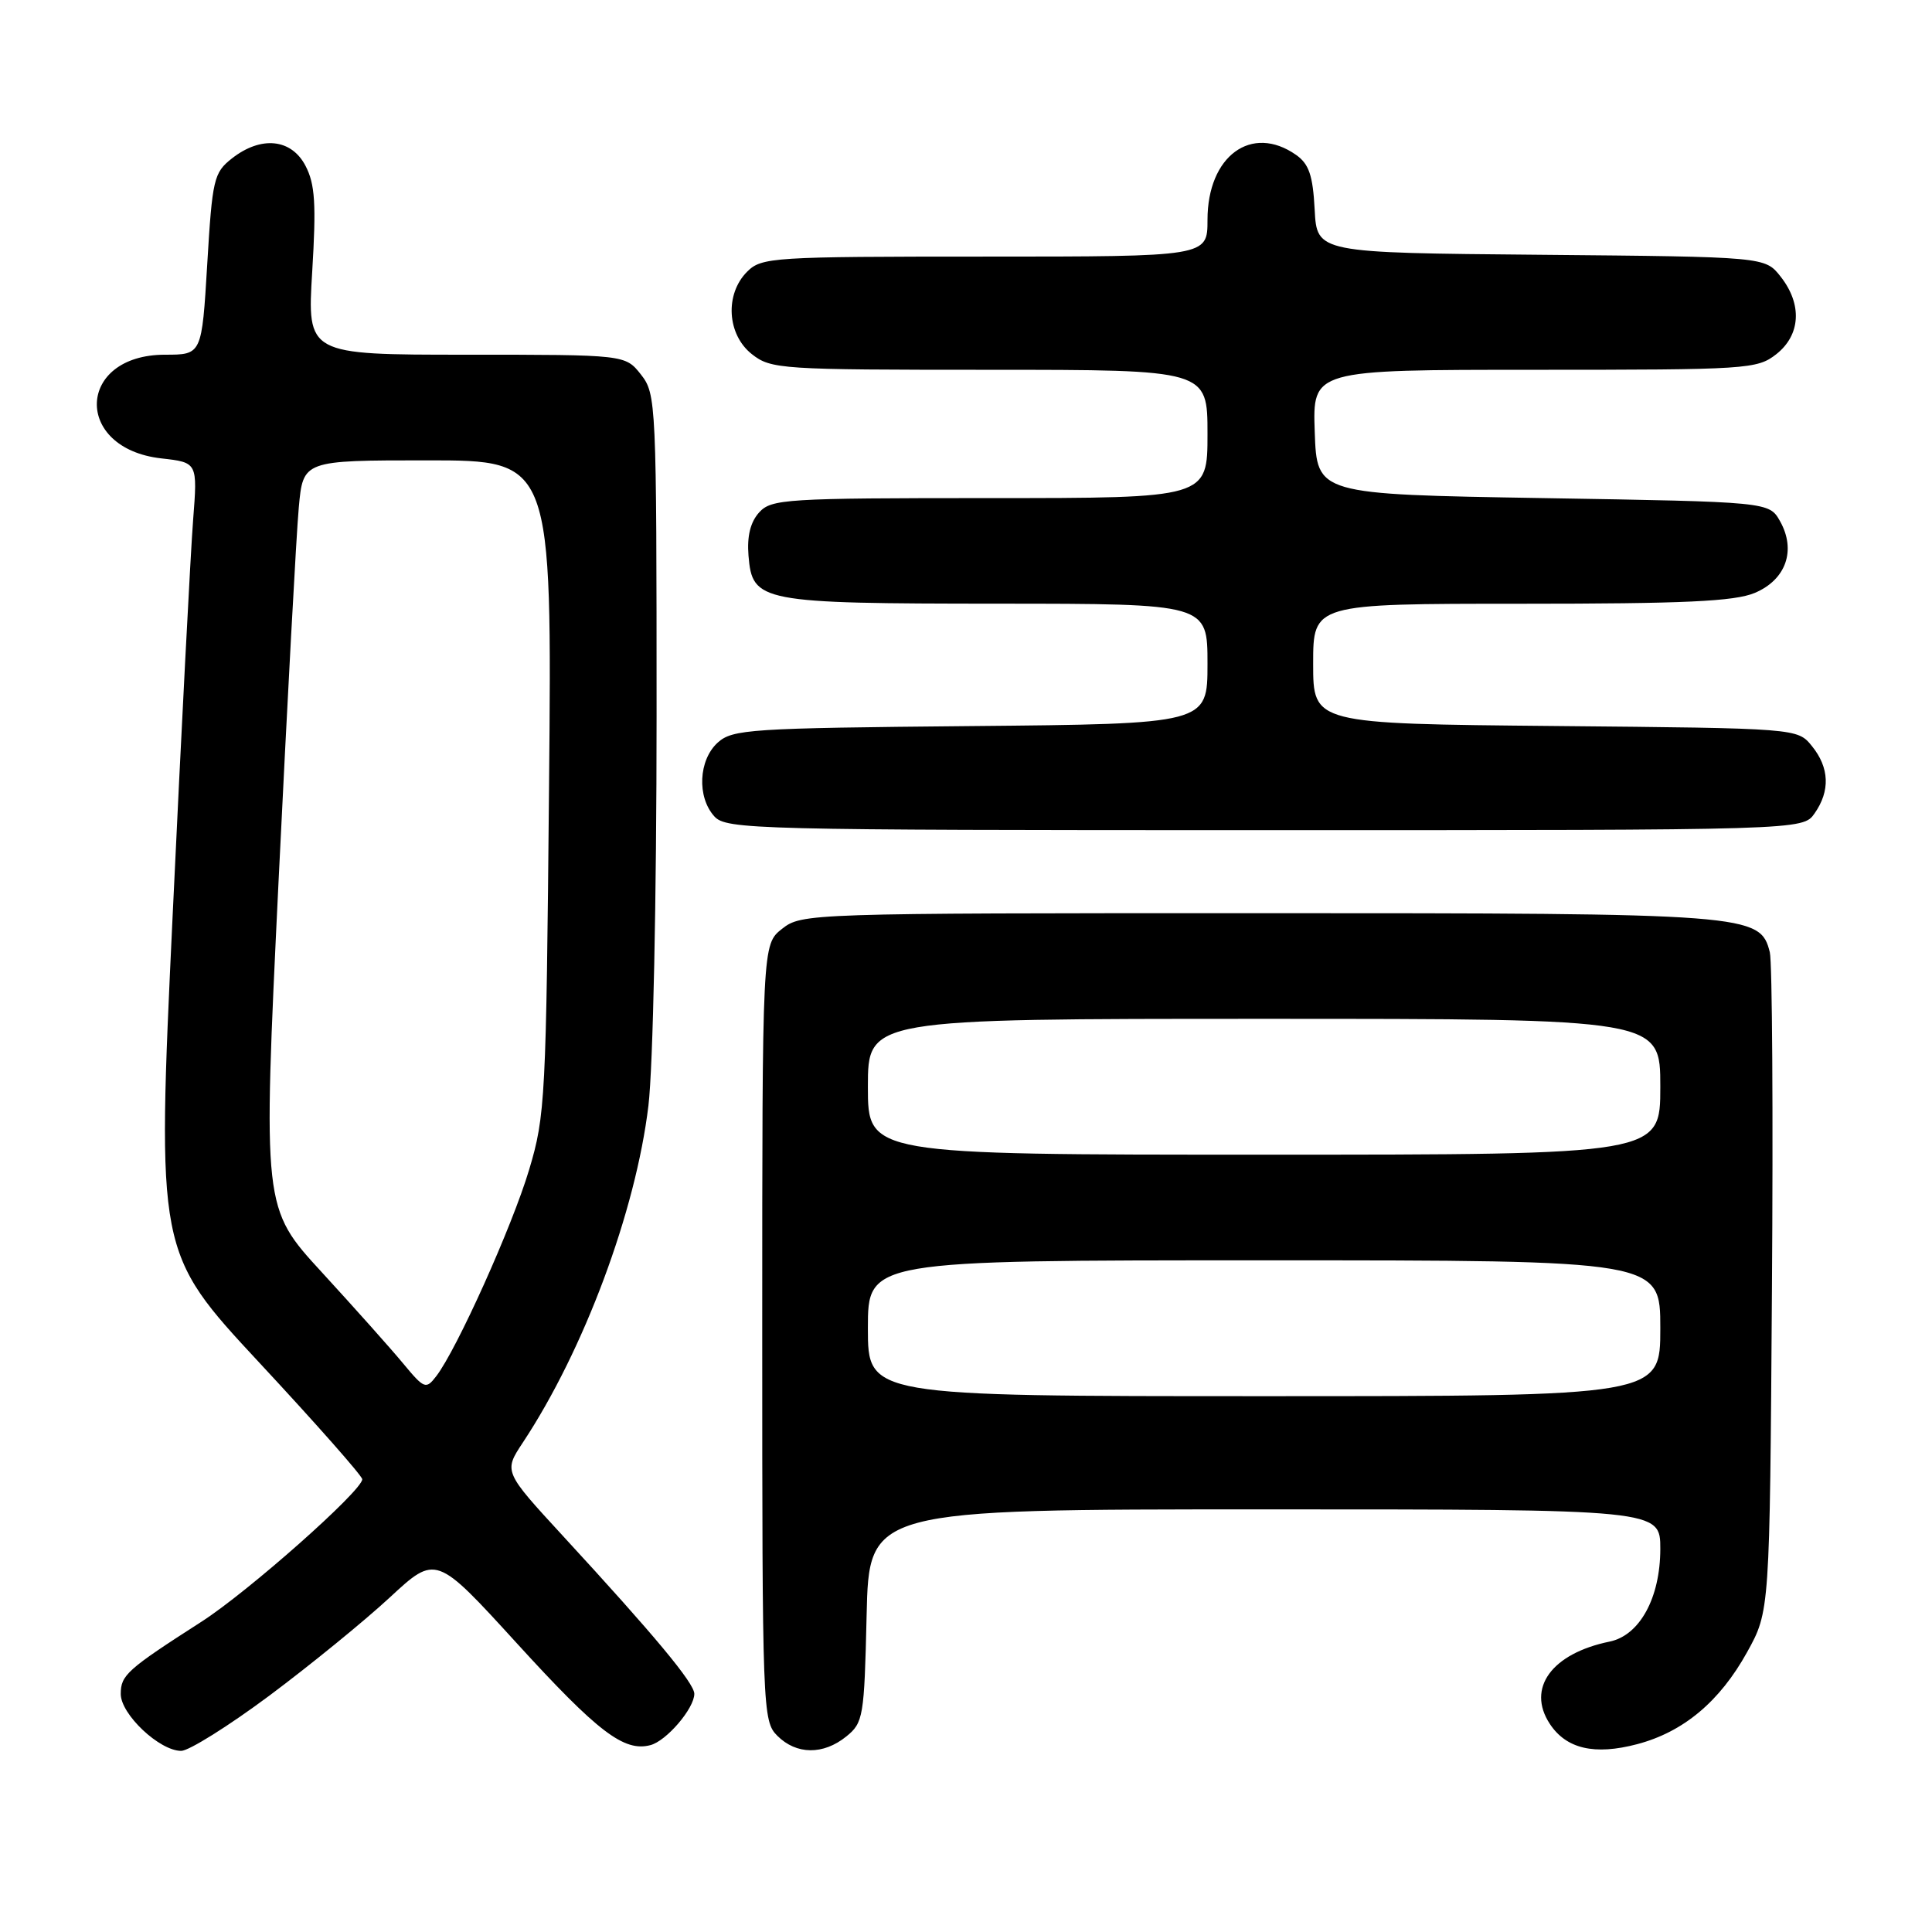 <?xml version="1.0" encoding="UTF-8" standalone="no"?>
<!DOCTYPE svg PUBLIC "-//W3C//DTD SVG 1.1//EN" "http://www.w3.org/Graphics/SVG/1.1/DTD/svg11.dtd" >
<svg xmlns="http://www.w3.org/2000/svg" xmlns:xlink="http://www.w3.org/1999/xlink" version="1.1" viewBox="0 0 256 256">
 <g >
 <path fill="currentColor"
d=" M 35.68 224.69 C 41.08 220.66 48.26 214.81 51.64 211.68 C 57.77 206.00 57.77 206.00 68.49 217.75 C 79.22 229.51 82.69 232.16 86.18 231.24 C 88.31 230.69 92.00 226.37 92.00 224.44 C 92.00 223.03 86.75 216.72 74.62 203.55 C 66.74 194.99 66.74 194.99 69.27 191.16 C 77.38 178.91 84.24 160.50 85.92 146.50 C 86.53 141.40 87.00 119.05 87.00 94.88 C 87.00 53.28 86.95 52.21 84.93 49.63 C 82.85 47.00 82.85 47.00 61.78 47.00 C 40.70 47.00 40.70 47.00 41.37 35.99 C 41.91 27.05 41.75 24.41 40.49 21.99 C 38.62 18.37 34.59 17.96 30.72 21.00 C 28.33 22.88 28.13 23.75 27.46 35.00 C 26.74 47.00 26.74 47.00 21.87 47.00 C 10.13 47.00 9.68 59.42 21.38 60.74 C 26.18 61.28 26.18 61.28 25.59 68.89 C 25.26 73.08 24.04 96.62 22.88 121.22 C 20.77 165.94 20.77 165.94 34.38 180.58 C 41.87 188.63 48.00 195.57 48.00 196.01 C 48.00 197.52 32.86 210.93 26.69 214.89 C 16.83 221.22 16.00 221.96 16.00 224.46 C 16.00 227.16 21.14 232.00 24.01 232.00 C 25.02 232.00 30.28 228.71 35.68 224.69 Z  M 112.14 230.09 C 114.39 228.27 114.52 227.50 114.83 214.09 C 115.15 200.00 115.15 200.00 167.58 200.00 C 220.00 200.00 220.00 200.00 220.00 205.25 C 219.99 211.73 217.27 216.70 213.28 217.52 C 205.61 219.09 202.26 223.69 205.35 228.41 C 207.53 231.73 211.27 232.61 216.94 231.11 C 223.07 229.49 227.88 225.46 231.50 218.92 C 234.50 213.50 234.50 213.50 234.79 171.00 C 234.96 147.62 234.83 127.46 234.51 126.18 C 233.24 121.10 231.92 121.00 166.67 121.00 C 107.08 121.00 106.23 121.03 103.63 123.07 C 101.00 125.15 101.00 125.15 101.00 176.57 C 101.00 226.67 101.05 228.05 103.00 230.00 C 105.52 232.52 109.09 232.56 112.14 230.09 Z  M 240.44 107.78 C 242.53 104.80 242.41 101.72 240.09 98.86 C 238.18 96.50 238.18 96.50 206.09 96.20 C 174.00 95.90 174.00 95.90 174.00 87.95 C 174.00 80.00 174.00 80.00 201.53 80.00 C 223.18 80.00 229.80 79.69 232.50 78.57 C 236.65 76.83 238.03 72.93 235.87 69.07 C 234.42 66.50 234.42 66.50 204.46 66.00 C 174.50 65.50 174.50 65.50 174.21 57.25 C 173.92 49.00 173.92 49.00 203.32 49.00 C 231.56 49.00 232.84 48.92 235.37 46.93 C 238.60 44.38 238.83 40.32 235.94 36.65 C 233.88 34.03 233.88 34.03 204.19 33.76 C 174.50 33.50 174.50 33.50 174.20 27.77 C 173.96 23.23 173.45 21.73 171.73 20.52 C 165.83 16.39 160.00 20.67 160.00 29.13 C 160.00 34.00 160.00 34.00 130.50 34.00 C 102.33 34.00 100.91 34.09 99.00 36.00 C 96.02 38.98 96.33 44.33 99.63 46.93 C 102.16 48.92 103.45 49.00 131.13 49.00 C 160.00 49.00 160.00 49.00 160.00 57.50 C 160.00 66.00 160.00 66.00 131.15 66.00 C 104.08 66.00 102.20 66.12 100.59 67.90 C 99.43 69.18 98.97 71.06 99.18 73.63 C 99.69 79.78 100.67 79.97 132.25 79.99 C 160.00 80.00 160.00 80.00 160.00 87.96 C 160.00 95.92 160.00 95.92 128.60 96.21 C 99.36 96.48 97.06 96.63 95.10 98.40 C 92.56 100.71 92.33 105.60 94.65 108.17 C 96.23 109.91 99.81 110.00 167.60 110.00 C 238.89 110.00 238.89 110.00 240.44 107.78 Z  M 53.43 180.68 C 51.82 178.73 46.97 173.30 42.66 168.60 C 34.82 160.07 34.82 160.07 36.91 116.78 C 38.07 92.98 39.27 70.69 39.59 67.25 C 40.16 61.00 40.16 61.00 56.65 61.00 C 73.15 61.00 73.15 61.00 72.75 104.25 C 72.37 145.55 72.26 147.84 70.11 155.00 C 67.87 162.50 60.51 178.85 57.80 182.36 C 56.44 184.12 56.22 184.04 53.43 180.68 Z  M 115.00 176.00 C 115.00 167.00 115.00 167.00 167.50 167.00 C 220.00 167.00 220.00 167.00 220.00 176.00 C 220.00 185.00 220.00 185.00 167.50 185.00 C 115.00 185.00 115.00 185.00 115.00 176.00 Z  M 115.00 144.00 C 115.00 135.00 115.00 135.00 167.50 135.00 C 220.00 135.00 220.00 135.00 220.00 144.00 C 220.00 153.00 220.00 153.00 167.50 153.00 C 115.00 153.00 115.00 153.00 115.00 144.00 Z "/>
</g>
</svg>